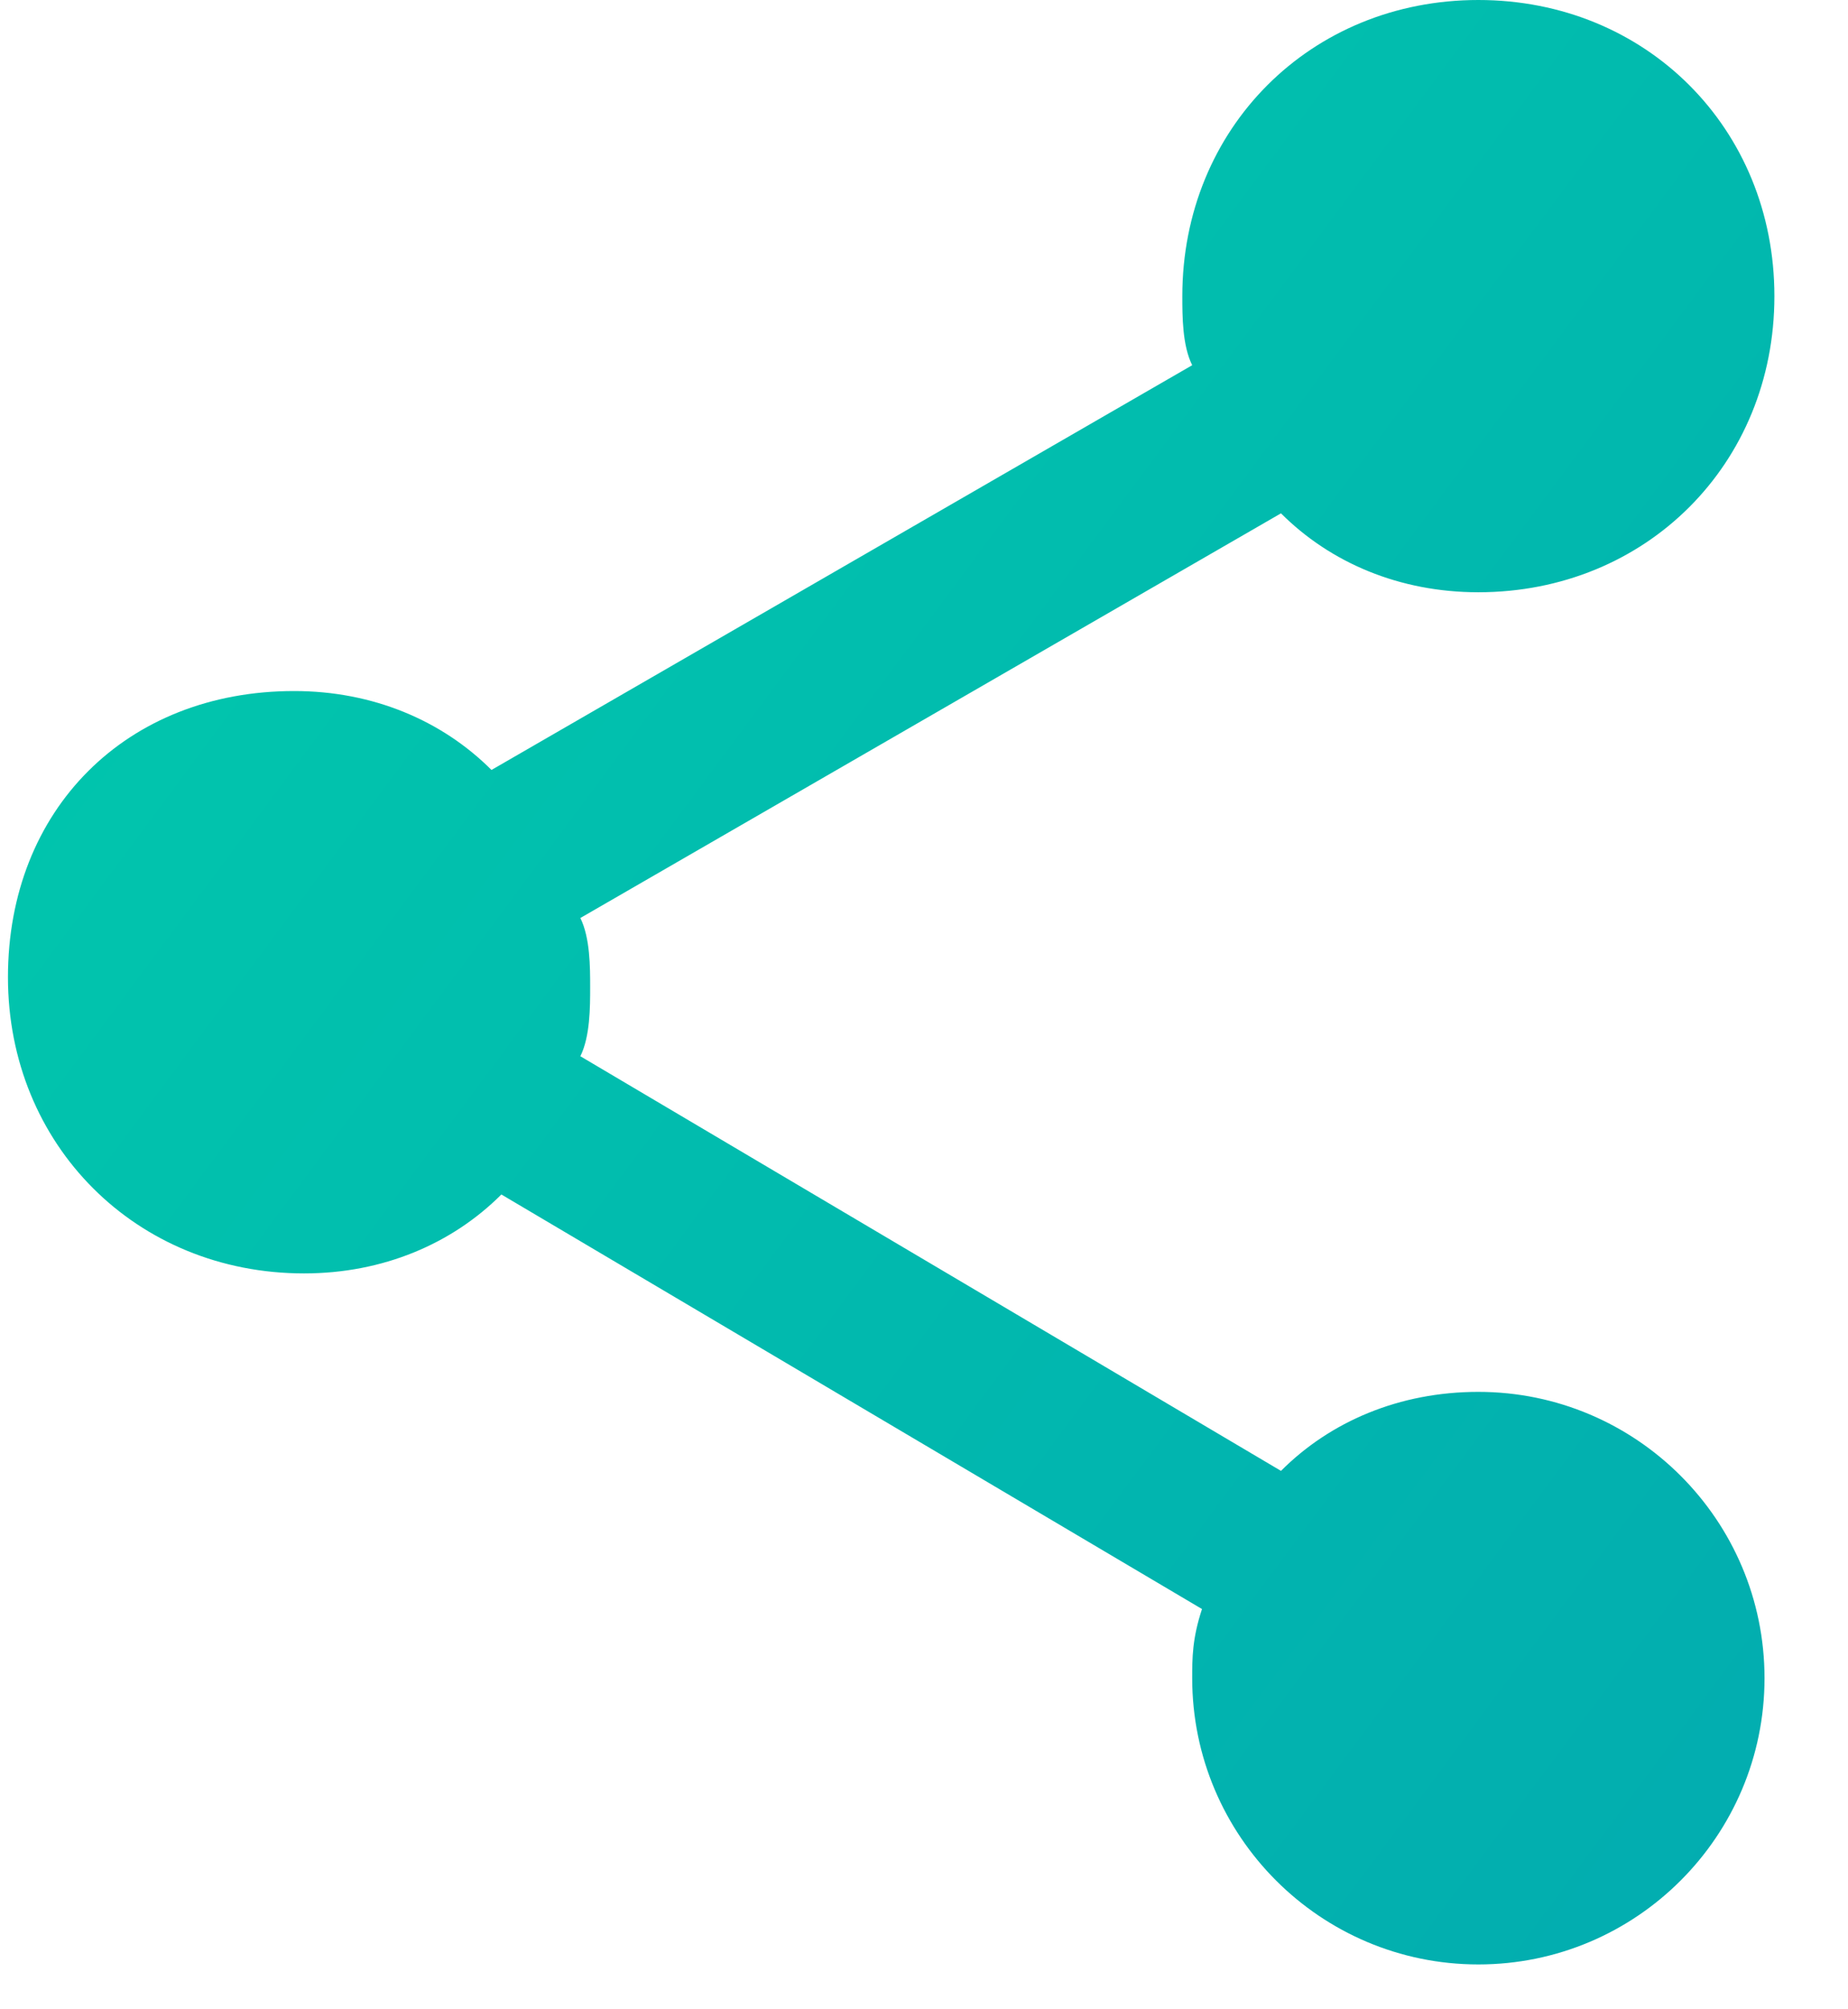 <?xml version="1.0" encoding="UTF-8"?>
<svg width="23px" height="25px" viewBox="0 0 23 25" version="1.1" xmlns="http://www.w3.org/2000/svg" xmlns:xlink="http://www.w3.org/1999/xlink">
    <!-- Generator: Sketch 49 (51002) - http://www.bohemiancoding.com/sketch -->
    <title>Shape</title>
    <desc>Created with Sketch.</desc>
    <defs>
        <linearGradient x1="-11.193%" y1="100%" x2="113.517%" y2="0%" id="linearGradient-1">
            <stop stop-color="#02AAB0" offset="0%"></stop>
            <stop stop-color="#00CDAC" offset="100%"></stop>
        </linearGradient>
    </defs>
    <g id="Material-Design-Stickersheet" stroke="none" stroke-width="1" fill="none" fill-rule="evenodd">
        <g id="setup" transform="translate(-120, -20)" fill="url(#linearGradient-1)" fill-rule="nonzero">
            <path d="M138.521,28.598 C137.539,28.598 136.679,28.966 136.065,29.58 L127.344,24.544 C127.467,24.299 127.467,23.93 127.467,23.685 C127.467,21.597 125.871,20 123.783,20 C121.695,20 120.098,21.597 120.098,23.685 C120.098,25.773 121.695,27.369 123.783,27.369 C124.765,27.369 125.625,27.001 126.239,26.387 L134.959,31.422 C134.837,31.668 134.837,32.037 134.837,32.282 C134.837,32.528 134.837,32.896 134.959,33.142 L126.239,38.301 C125.625,37.686 124.765,37.318 123.783,37.318 C121.817,37.318 120.221,38.915 120.221,40.88 C120.221,42.845 121.817,44.442 123.783,44.442 C125.748,44.442 127.344,42.845 127.344,40.88 C127.344,40.634 127.344,40.389 127.222,40.02 L135.942,34.862 C136.556,35.476 137.416,35.844 138.398,35.844 C140.486,35.844 142.083,34.247 142.083,32.159 C142.083,30.071 140.609,28.598 138.521,28.598 Z" id="Shape" transform="translate(131.091, 32.221) scale(-1, 1) translate(-131.091, -32.221) "></path>
        </g>
    </g>
</svg>
